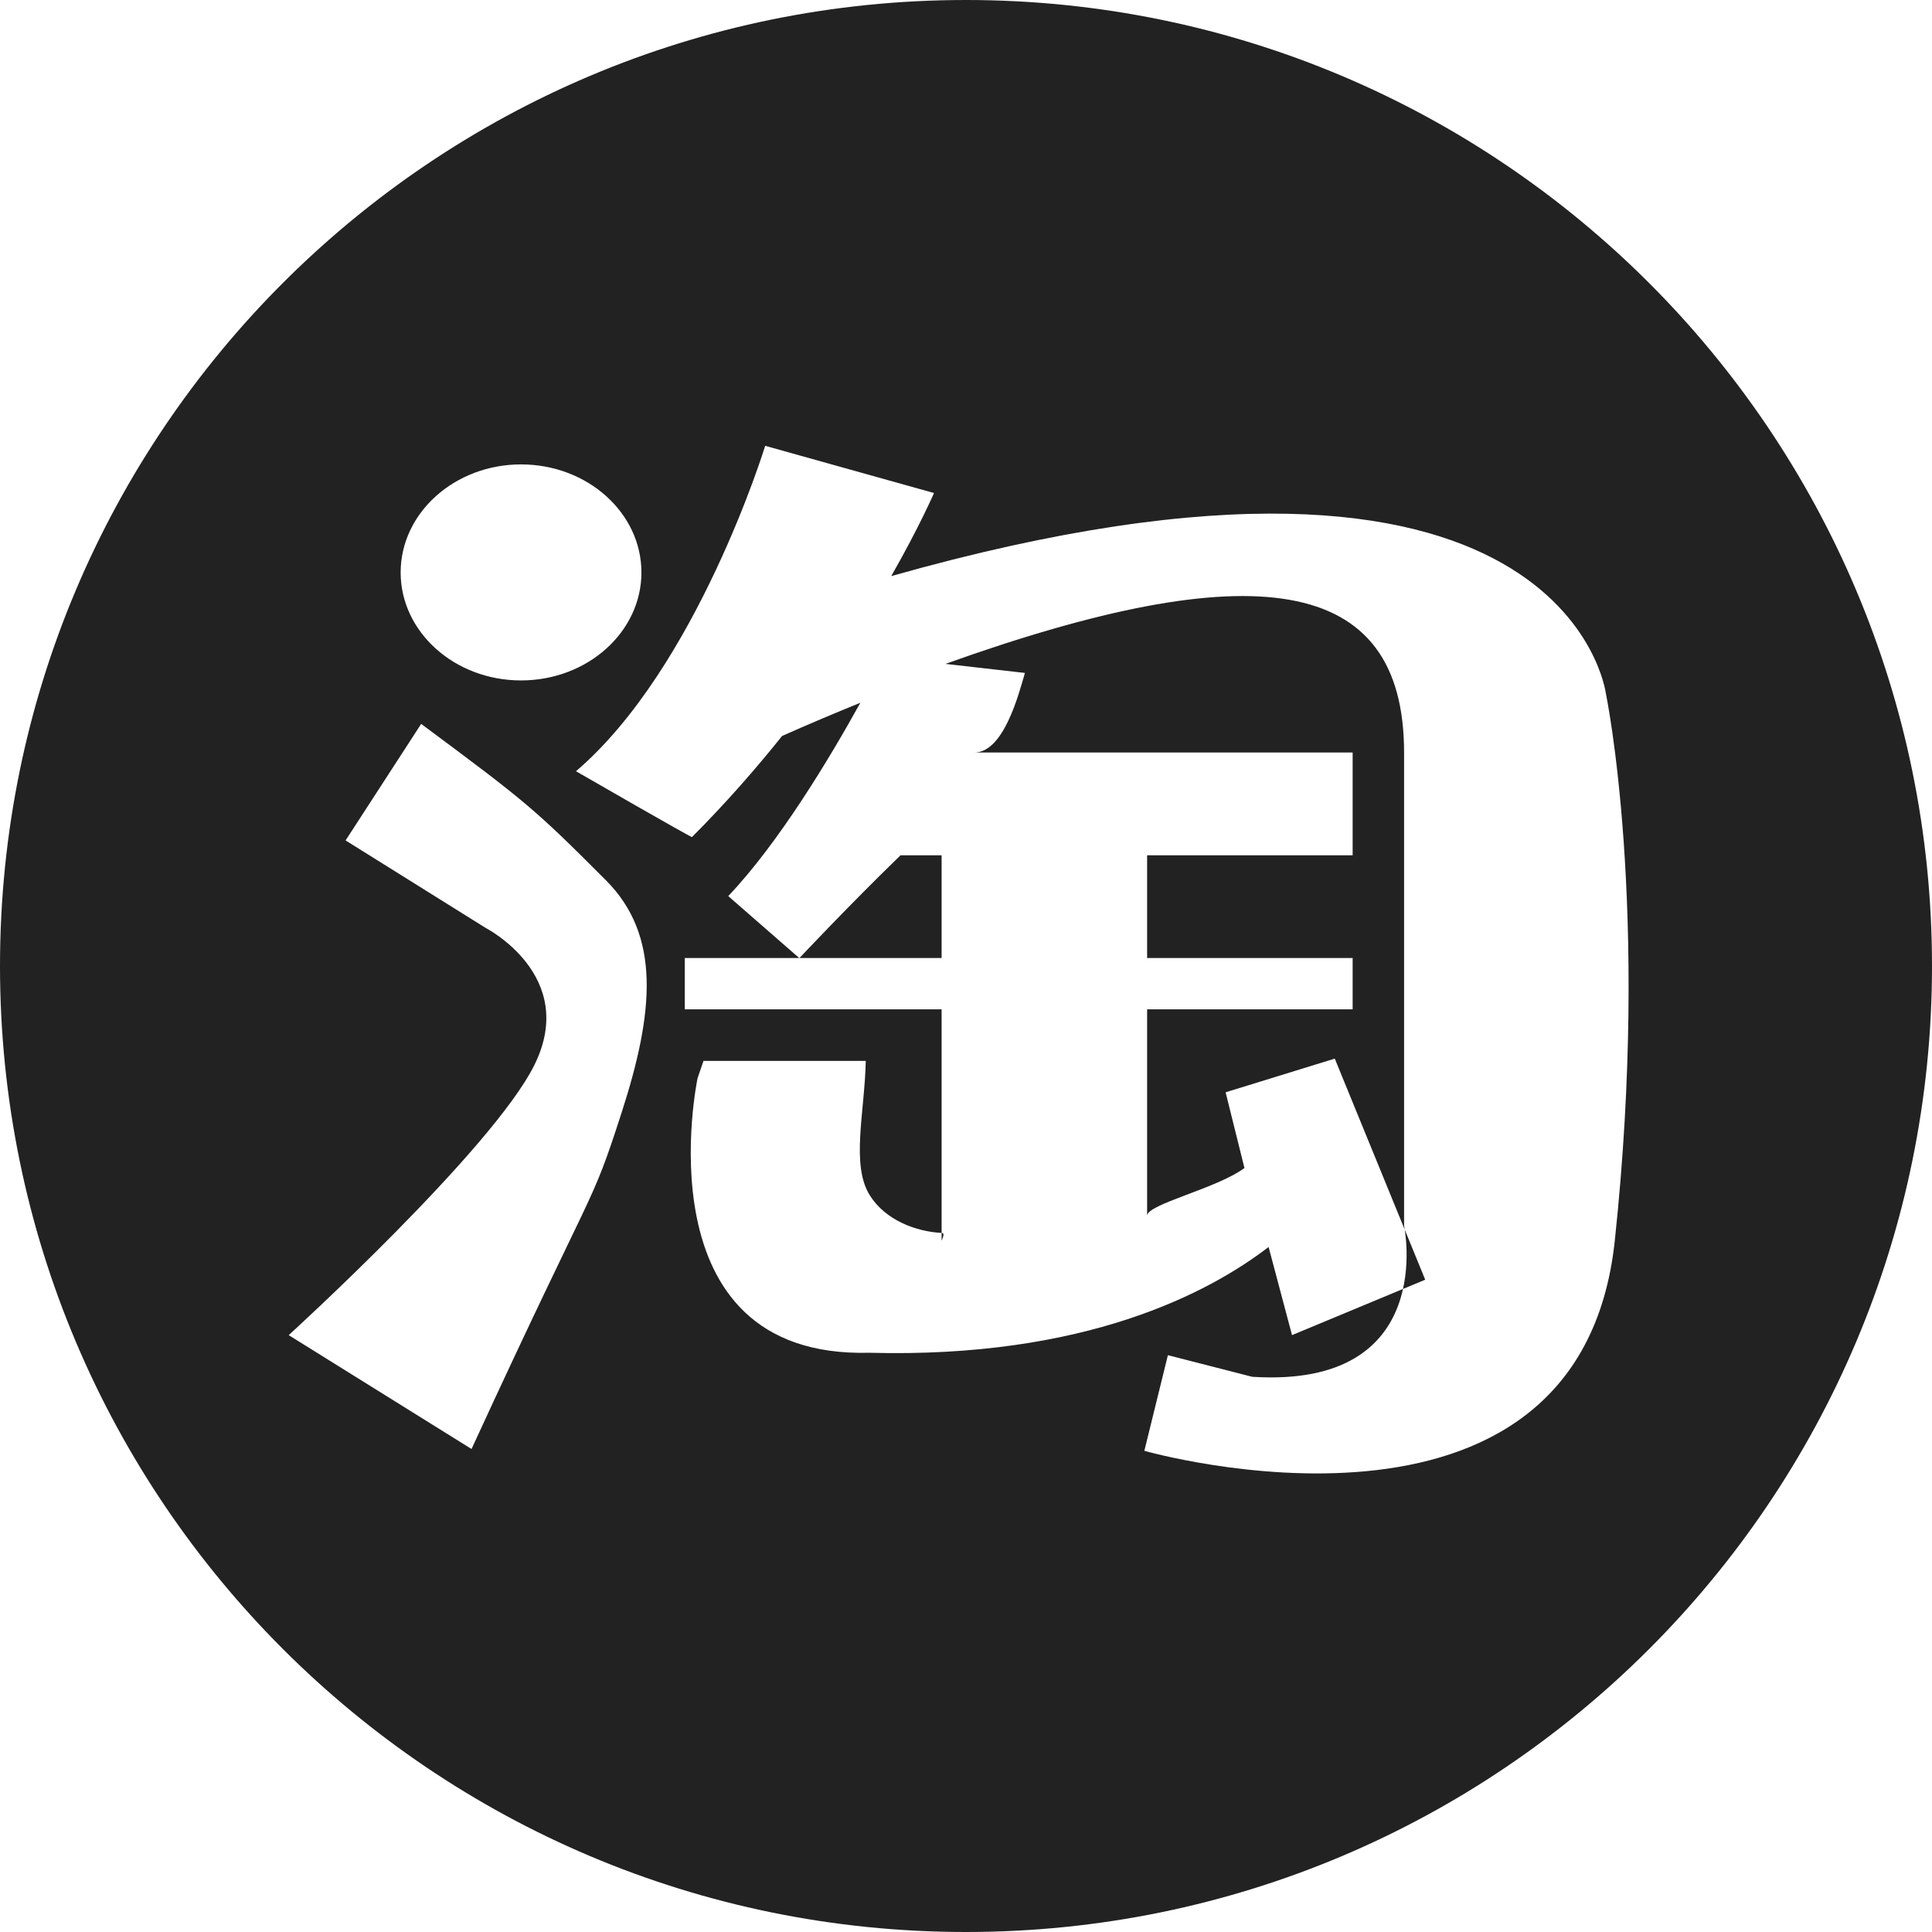 <?xml version="1.0" standalone="no"?><!DOCTYPE svg PUBLIC "-//W3C//DTD SVG 1.1//EN" "http://www.w3.org/Graphics/SVG/1.1/DTD/svg11.dtd"><svg class="icon" width="300px" height="300.00px" viewBox="0 0 1024 1024" version="1.1" xmlns="http://www.w3.org/2000/svg"><path fill="#222222" d="M511.936 0C229.184 0 0 229.248 0 512c0 282.752 229.248 512 512 512C794.752 1024 1024 794.816 1024 512 1024 229.248 794.752 0 511.936 0zM276.16 246.144c35.264 0 63.808 25.728 63.808 57.28 0 31.488-28.544 57.216-63.808 57.216S212.352 334.912 212.352 303.424C212.352 271.872 240.96 246.144 276.16 246.144zM329.408 589.888C312.576 642.112 316.8 622.72 249.92 768l-96.896-60.352c0 0 108.032-98.368 130.24-143.232 23.424-47.36-25.92-72.64-25.92-72.64L183.168 445.44l40.064-61.76c55.936 41.536 60.16 45.056 97.92 82.88C350.4 495.872 346.688 536.576 329.408 589.888zM855.872 657.6c-18.88 177.28-249.344 111.36-249.344 111.36l12.48-50.688 44.672 11.456c98.816 6.336 80.512-80 80.512-80L744.192 398.912c0-95.232-80.896-105.088-243.072-47.04l42.112 4.8C539.968 367.808 532.032 398.848 516.416 398.848l200.512 0 0 54.464L608 453.312l0 54.464 108.928 0 0 27.2L608 534.976l0 109.376c0-6.144 36.8-14.336 51.584-25.28L649.6 578.944l57.856-17.856 47.936 117.184L684.8 707.648l-12.416-46.72c-31.552 24.256-97.216 59.136-211.648 56.064-122.432 3.136-91.008-145.536-91.008-145.536l3.136-9.152L458.88 562.304C458.304 589.504 450.88 617.536 461.056 633.6c8.32 13.248 24.704 19.264 38.4 19.904 1.536 0.256-0.384 4.032-0.384 4.032L499.072 534.976 362.944 534.976 362.944 507.776l136.128 0L499.072 453.312l-21.76 0C449.28 480.512 423.68 507.84 423.68 507.84L385.984 474.944C412.736 446.784 439.488 402.304 456 372.48c-13.44 5.44-27.328 11.328-41.472 17.6C400.448 407.68 384.576 425.792 366.784 443.648 367.424 444.608 305.28 408.768 305.28 408.768c64.256-54.912 100.288-172.48 100.288-172.48l89.472 25.024c0 0-7.488 17.408-22.656 44.032 358.016-101.312 378.752 62.144 378.752 62.144S874.752 480.448 855.872 657.6z" /></svg>